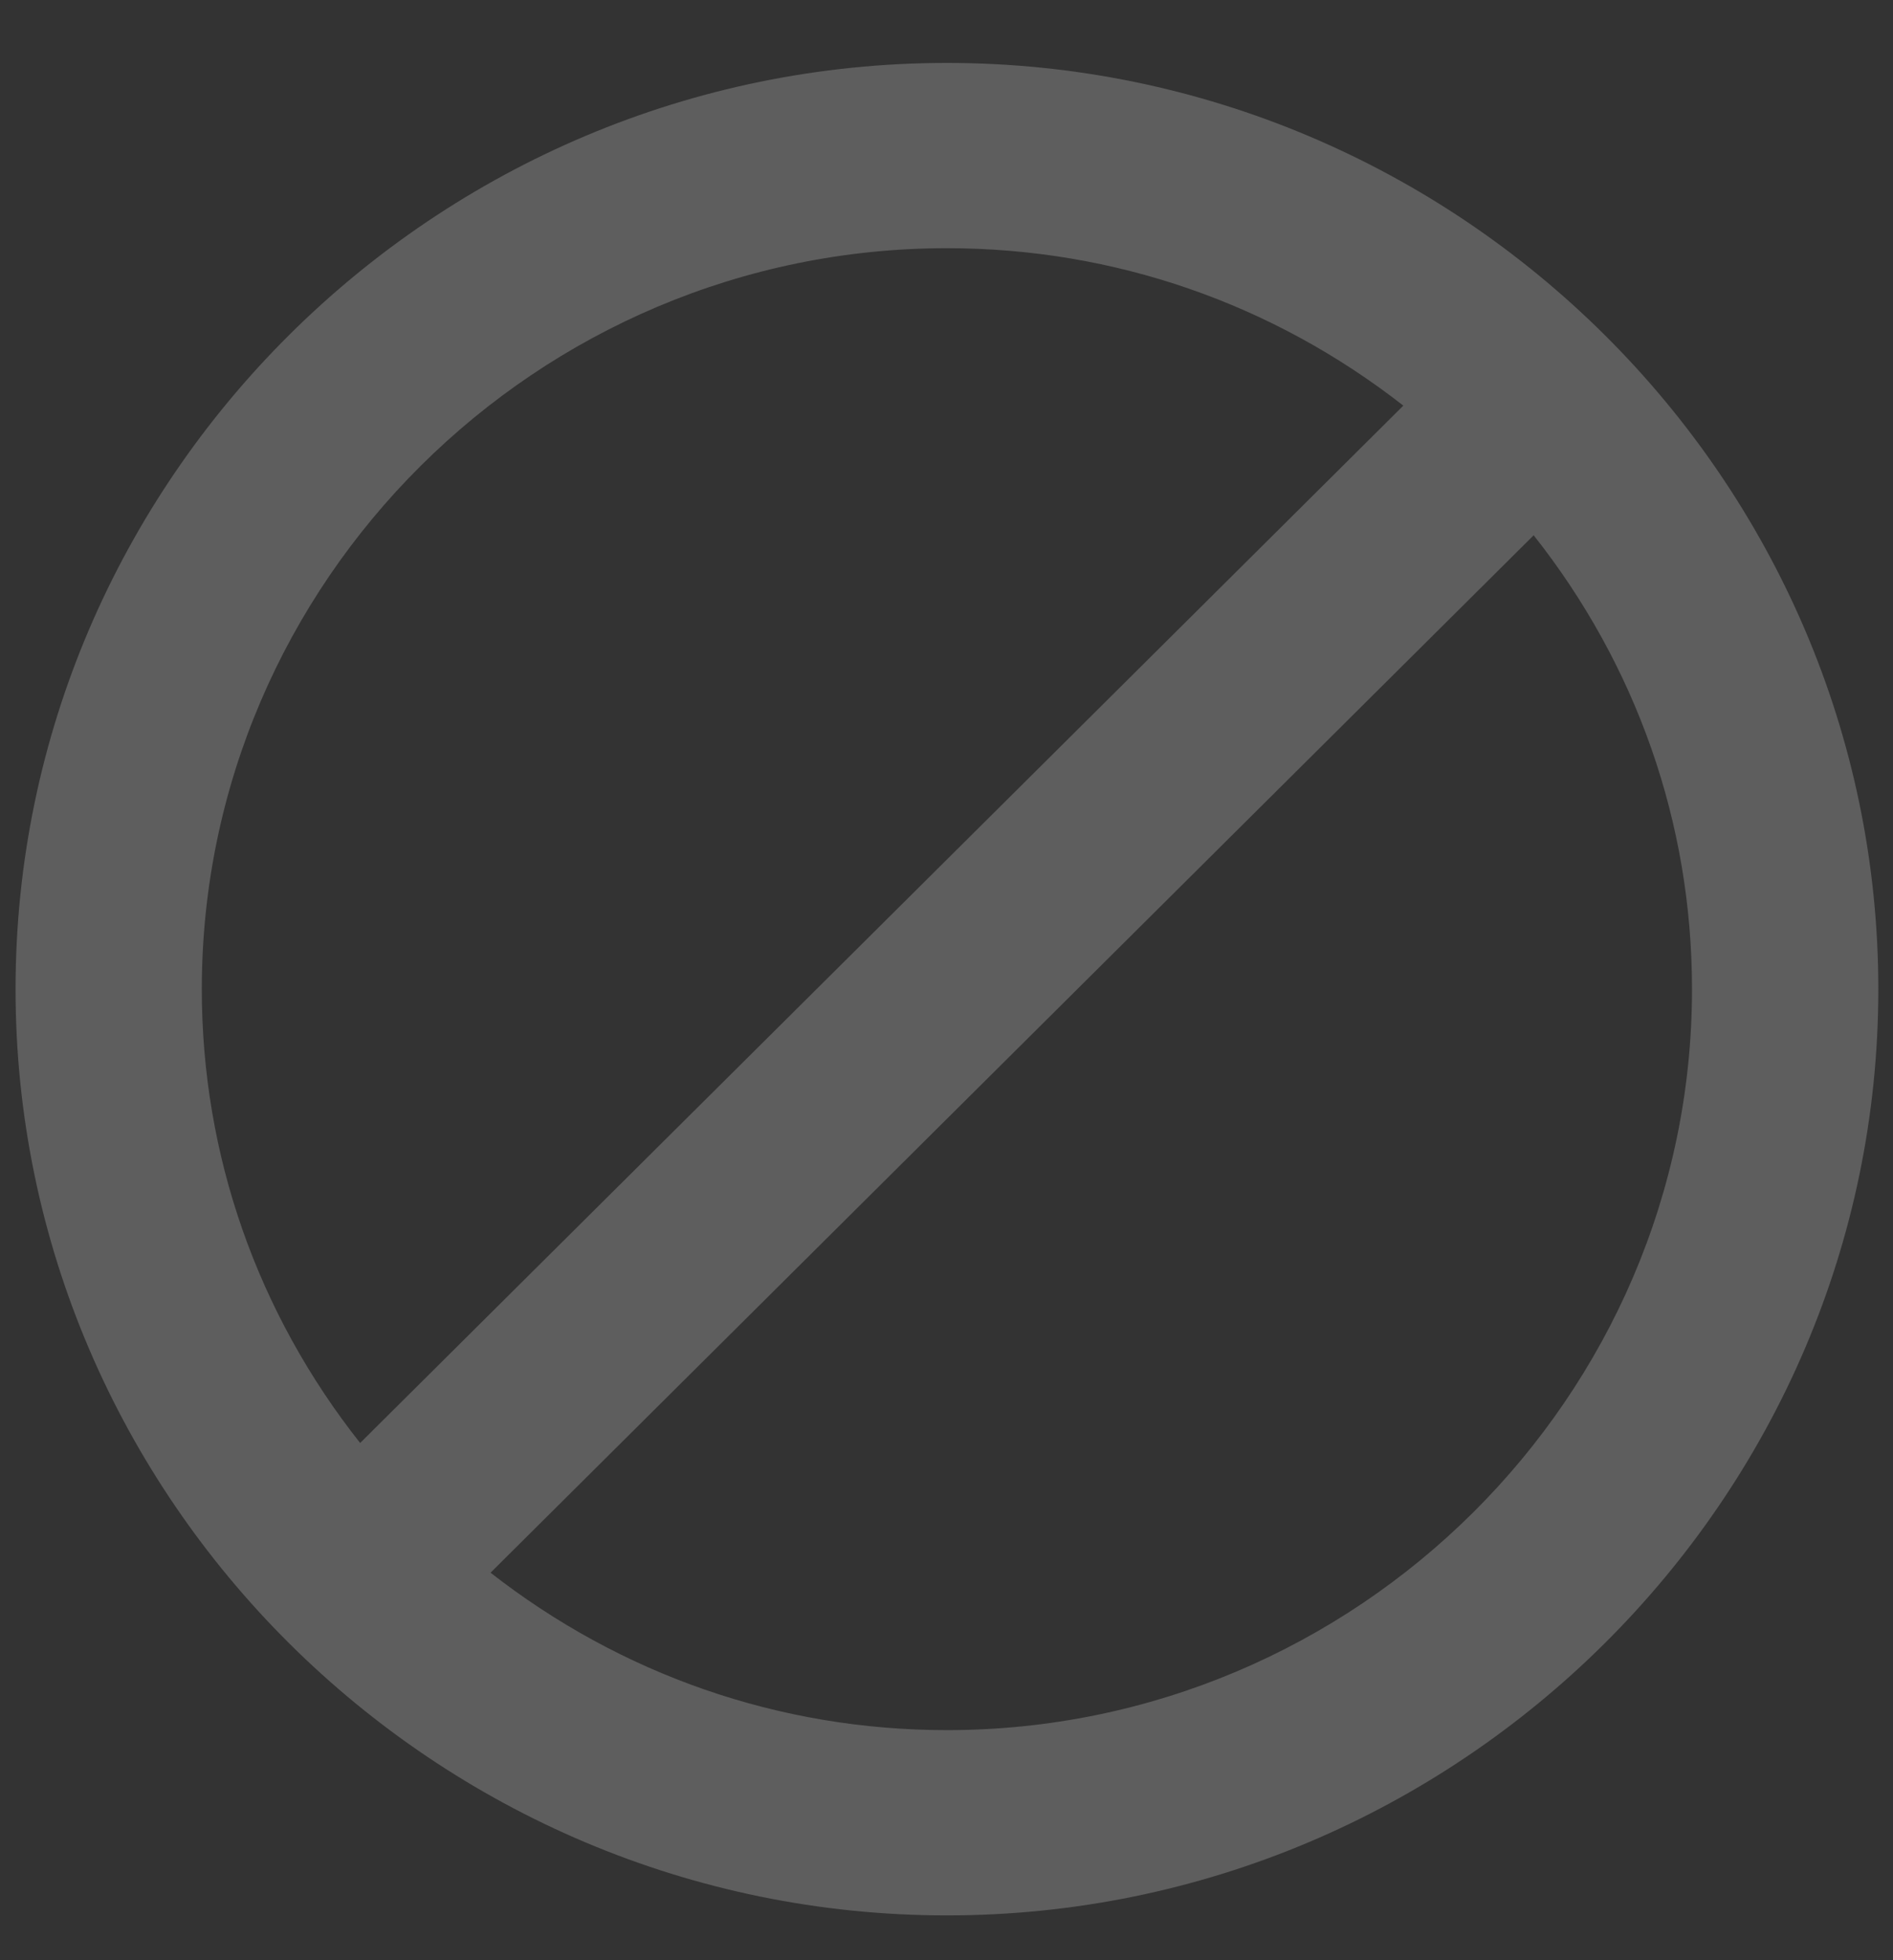 <?xml version="1.0" encoding="UTF-8"?>
<svg width="28px" height="29px" viewBox="0 0 28 29" version="1.1" xmlns="http://www.w3.org/2000/svg" xmlns:xlink="http://www.w3.org/1999/xlink">
    <rect x="0" y="0" width="28" height="29" fill="#333333" stroke="none"/>
    <title>Block</title>
    <g id="Landing-page" stroke="none" stroke-width="1" fill="none" fill-rule="evenodd" fill-opacity="0.252" opacity="0.85">
        <g transform="translate(-970, -2310)" fill="#FBFBFB" id="Palette">
            <g transform="translate(0, 679)">
                <g id="Colors-palette" transform="translate(0, 746)">
                    <g id="Palette" transform="translate(251, 120)">
                        <g id="Primary-colors" transform="translate(142, 237)">
                            <g id="Black" transform="translate(524.88, 467.268)">
                                <g id="No-color-icon" transform="translate(52.35, 61.663)">
                                    <path d="M13.776,0 C6.199,0 0,6.166 0,13.703 C0,21.239 6.199,27.406 13.776,27.406 C21.353,27.406 27.553,21.239 27.553,13.703 C27.553,6.166 21.353,0 13.776,0 L13.776,0 Z M2.755,13.703 C2.755,7.674 7.715,2.741 13.776,2.741 C16.256,2.741 18.598,3.563 20.527,5.07 L5.097,20.417 C3.582,18.499 2.755,16.169 2.755,13.703 L2.755,13.703 Z M13.776,24.665 C11.297,24.665 8.955,23.843 7.026,22.336 L22.455,6.988 C23.971,8.907 24.797,11.236 24.797,13.703 C24.797,19.732 19.838,24.665 13.776,24.665 L13.776,24.665 Z" id="Block"></path>
                                </g>
                            </g>
                        </g>
                    </g>
                </g>
            </g>
        </g>
    </g>
</svg>